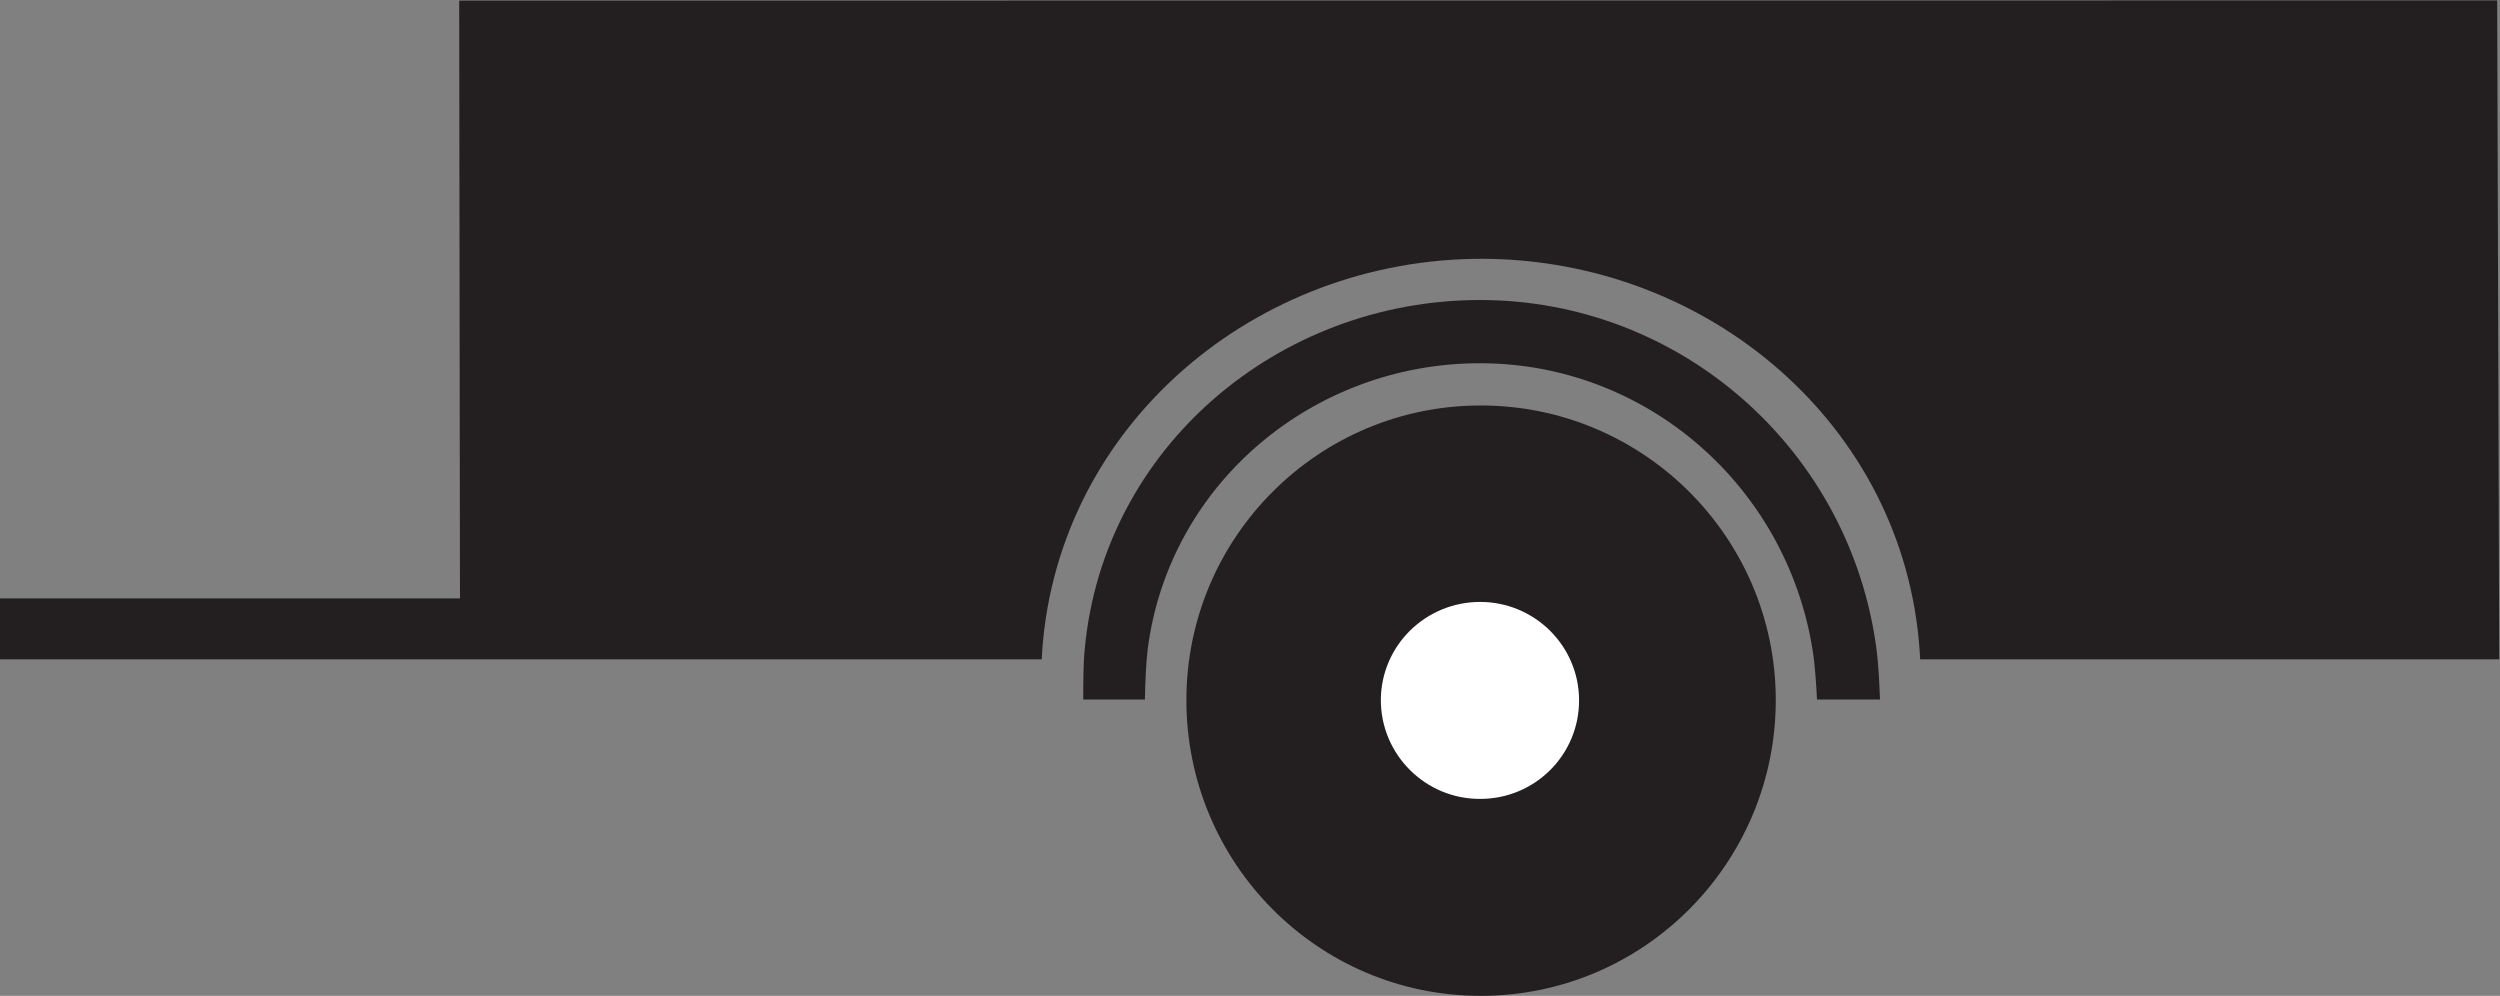 <?xml version="1.0" encoding="UTF-8" standalone="no"?>
<svg
   xmlns:dc="http://purl.org/dc/elements/1.1/"
   xmlns:cc="http://creativecommons.org/ns#"
   xmlns:rdf="http://www.w3.org/1999/02/22-rdf-syntax-ns#"
   xmlns:svg="http://www.w3.org/2000/svg"
   xmlns="http://www.w3.org/2000/svg"
   viewBox="0 0 94.893 37.8"
   height="37.8"
   width="94.893"
   xml:space="preserve"
   id="svg2"
   version="1.1"><rect x="0" y="0" width="94.893" height="37.8" fill="#808080" stroke="none"/><defs
     id="defs6" /><g
     transform="matrix(1.333,0,0,-1.333,0,37.8)"
     id="g10"><g
       transform="scale(0.1)"
       id="g12"><path
         id="path14"
         style="fill:#231f20;fill-opacity:1;fill-rule:nonzero;stroke:none"
         d="m 0,113.18 h 130.973 l -0.219,170.211 580.32,0.07 0.578,-187.629 H 546.77 v 0 c -0.071,0.789 -0.071,1.727 -0.149,2.445 C 542.238,162.426 486.504,209.656 422.207,209.879 357.77,210.02 301.539,162.93 296.789,98.562 c -0.074,-0.789 -0.074,-1.867 -0.148,-2.731 v 0 H 0 v 17.348 0" /><path
         id="path16"
         style="fill:#231f20;fill-opacity:1;fill-rule:nonzero;stroke:none"
         d="m 326.016,84.379 h -17.563 v 0 c 0,4.176 0,10.301 0.43,14.398 5.328,57.317 55.082,99.364 112.535,99.364 57.312,0 105.625,-42.844 112.969,-99.789 0.508,-4.035 0.789,-9.867 0.937,-13.973 v 0 h -17.929 v 0 c -0.215,4.106 -0.579,9.938 -1.223,13.898 -7.344,46.727 -47.156,81.719 -94.461,81.864 -47.598,0.14 -88.781,-34.129 -94.898,-81.364 -0.508,-4.098 -0.723,-10.223 -0.797,-14.398 v 0" /><path
         id="path18"
         style="fill:#231f20;fill-opacity:1;fill-rule:nonzero;stroke:none"
         d="m 421.633,168.113 c 46.152,0 83.738,-37.293 84.023,-83.445 C 505.871,38.086 468.293,0 421.633,0 c -46.516,0 -84.024,38.008 -83.805,84.594 0.215,46.152 37.652,83.519 83.805,83.519 v 0" /><path
         id="path20"
         style="fill:#ffffff;fill-opacity:1;fill-rule:nonzero;stroke:none"
         d="m 421.484,112.172 c 15.411,0 28.02,-12.383 28.157,-27.793 0.144,-15.551 -12.383,-28.227 -28.008,-28.293 -15.695,-0.148 -28.508,12.598 -28.438,28.293 0.145,15.48 12.813,27.793 28.289,27.793 v 0" /></g></g></svg>